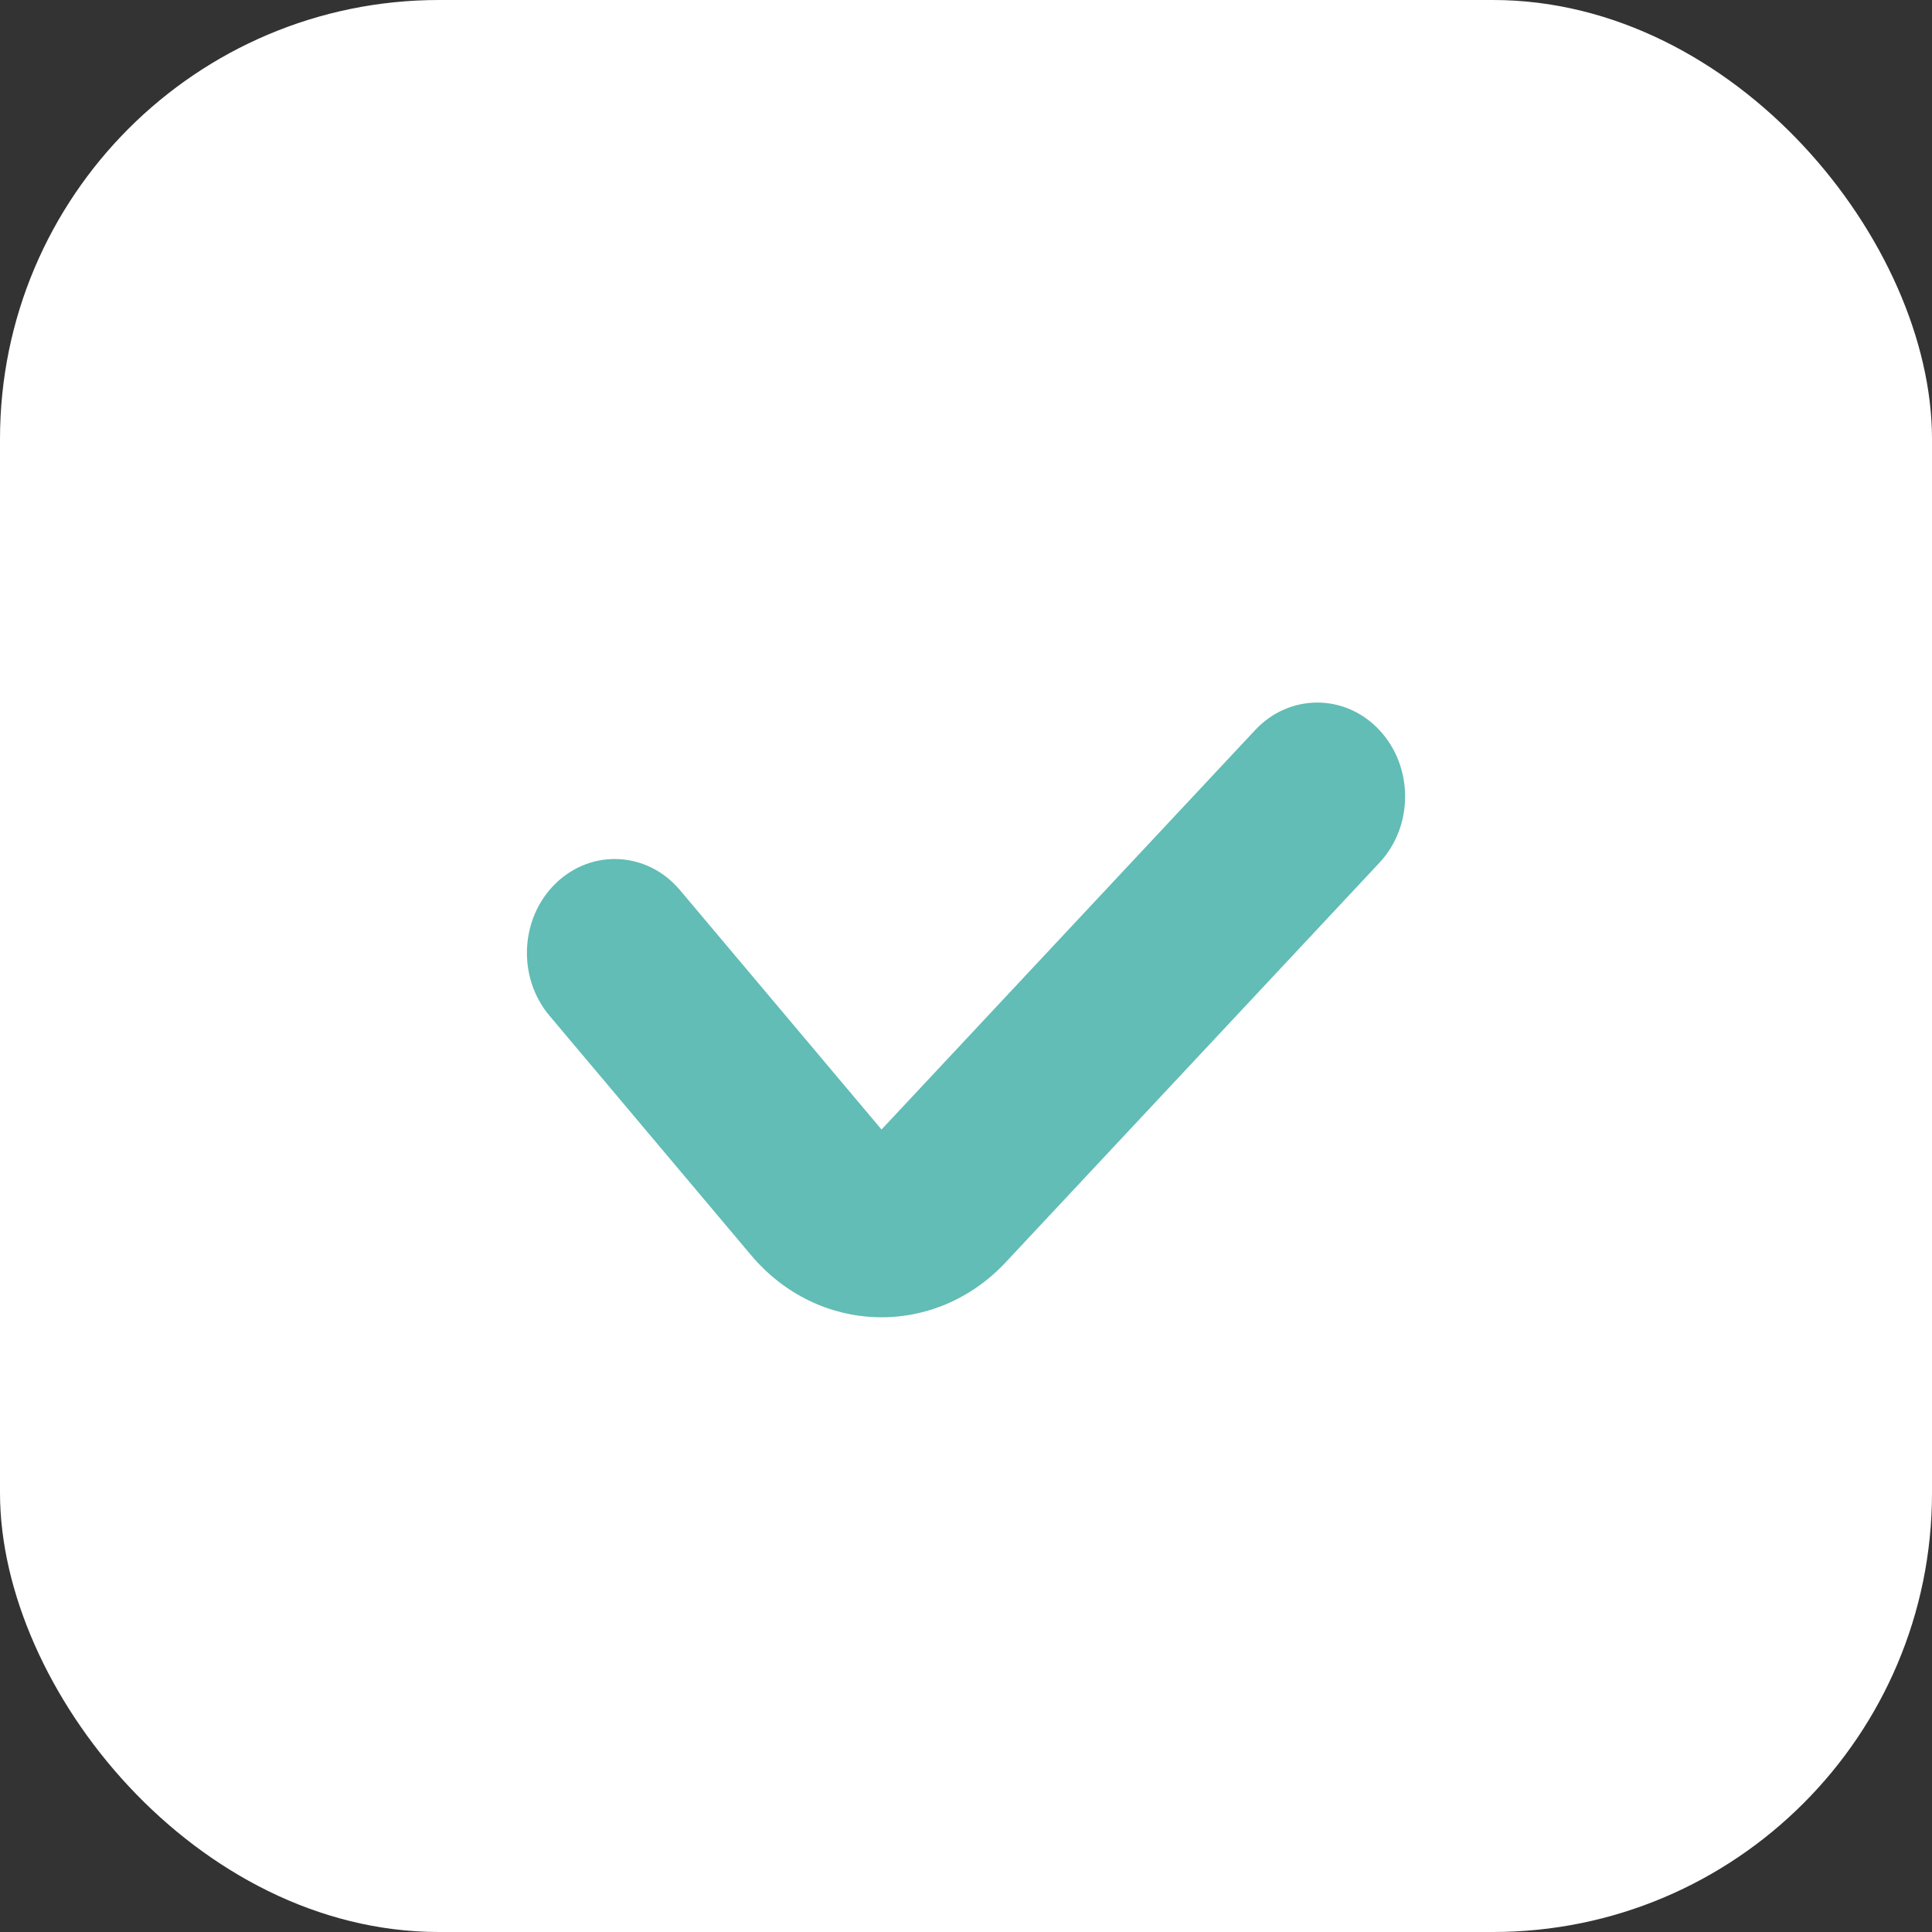 <svg width="22" height="22" viewBox="0 0 22 22" fill="none" xmlns="http://www.w3.org/2000/svg">
<rect x="0" y="0" width="22" height="22" fill="#333333" stroke="none"/>
<rect width="22" height="22" rx="5" fill="white"/>
<path fill-rule="evenodd" clip-rule="evenodd" d="M15.707 8.313C16.098 8.731 16.098 9.408 15.707 9.825L11.452 14.374C10.642 15.24 9.318 15.203 8.552 14.292L6.257 11.566C5.887 11.127 5.921 10.451 6.331 10.056C6.742 9.661 7.374 9.697 7.743 10.136L10.038 12.862L14.293 8.313C14.683 7.896 15.317 7.896 15.707 8.313Z" fill="#61BDB5"/>
</svg>
